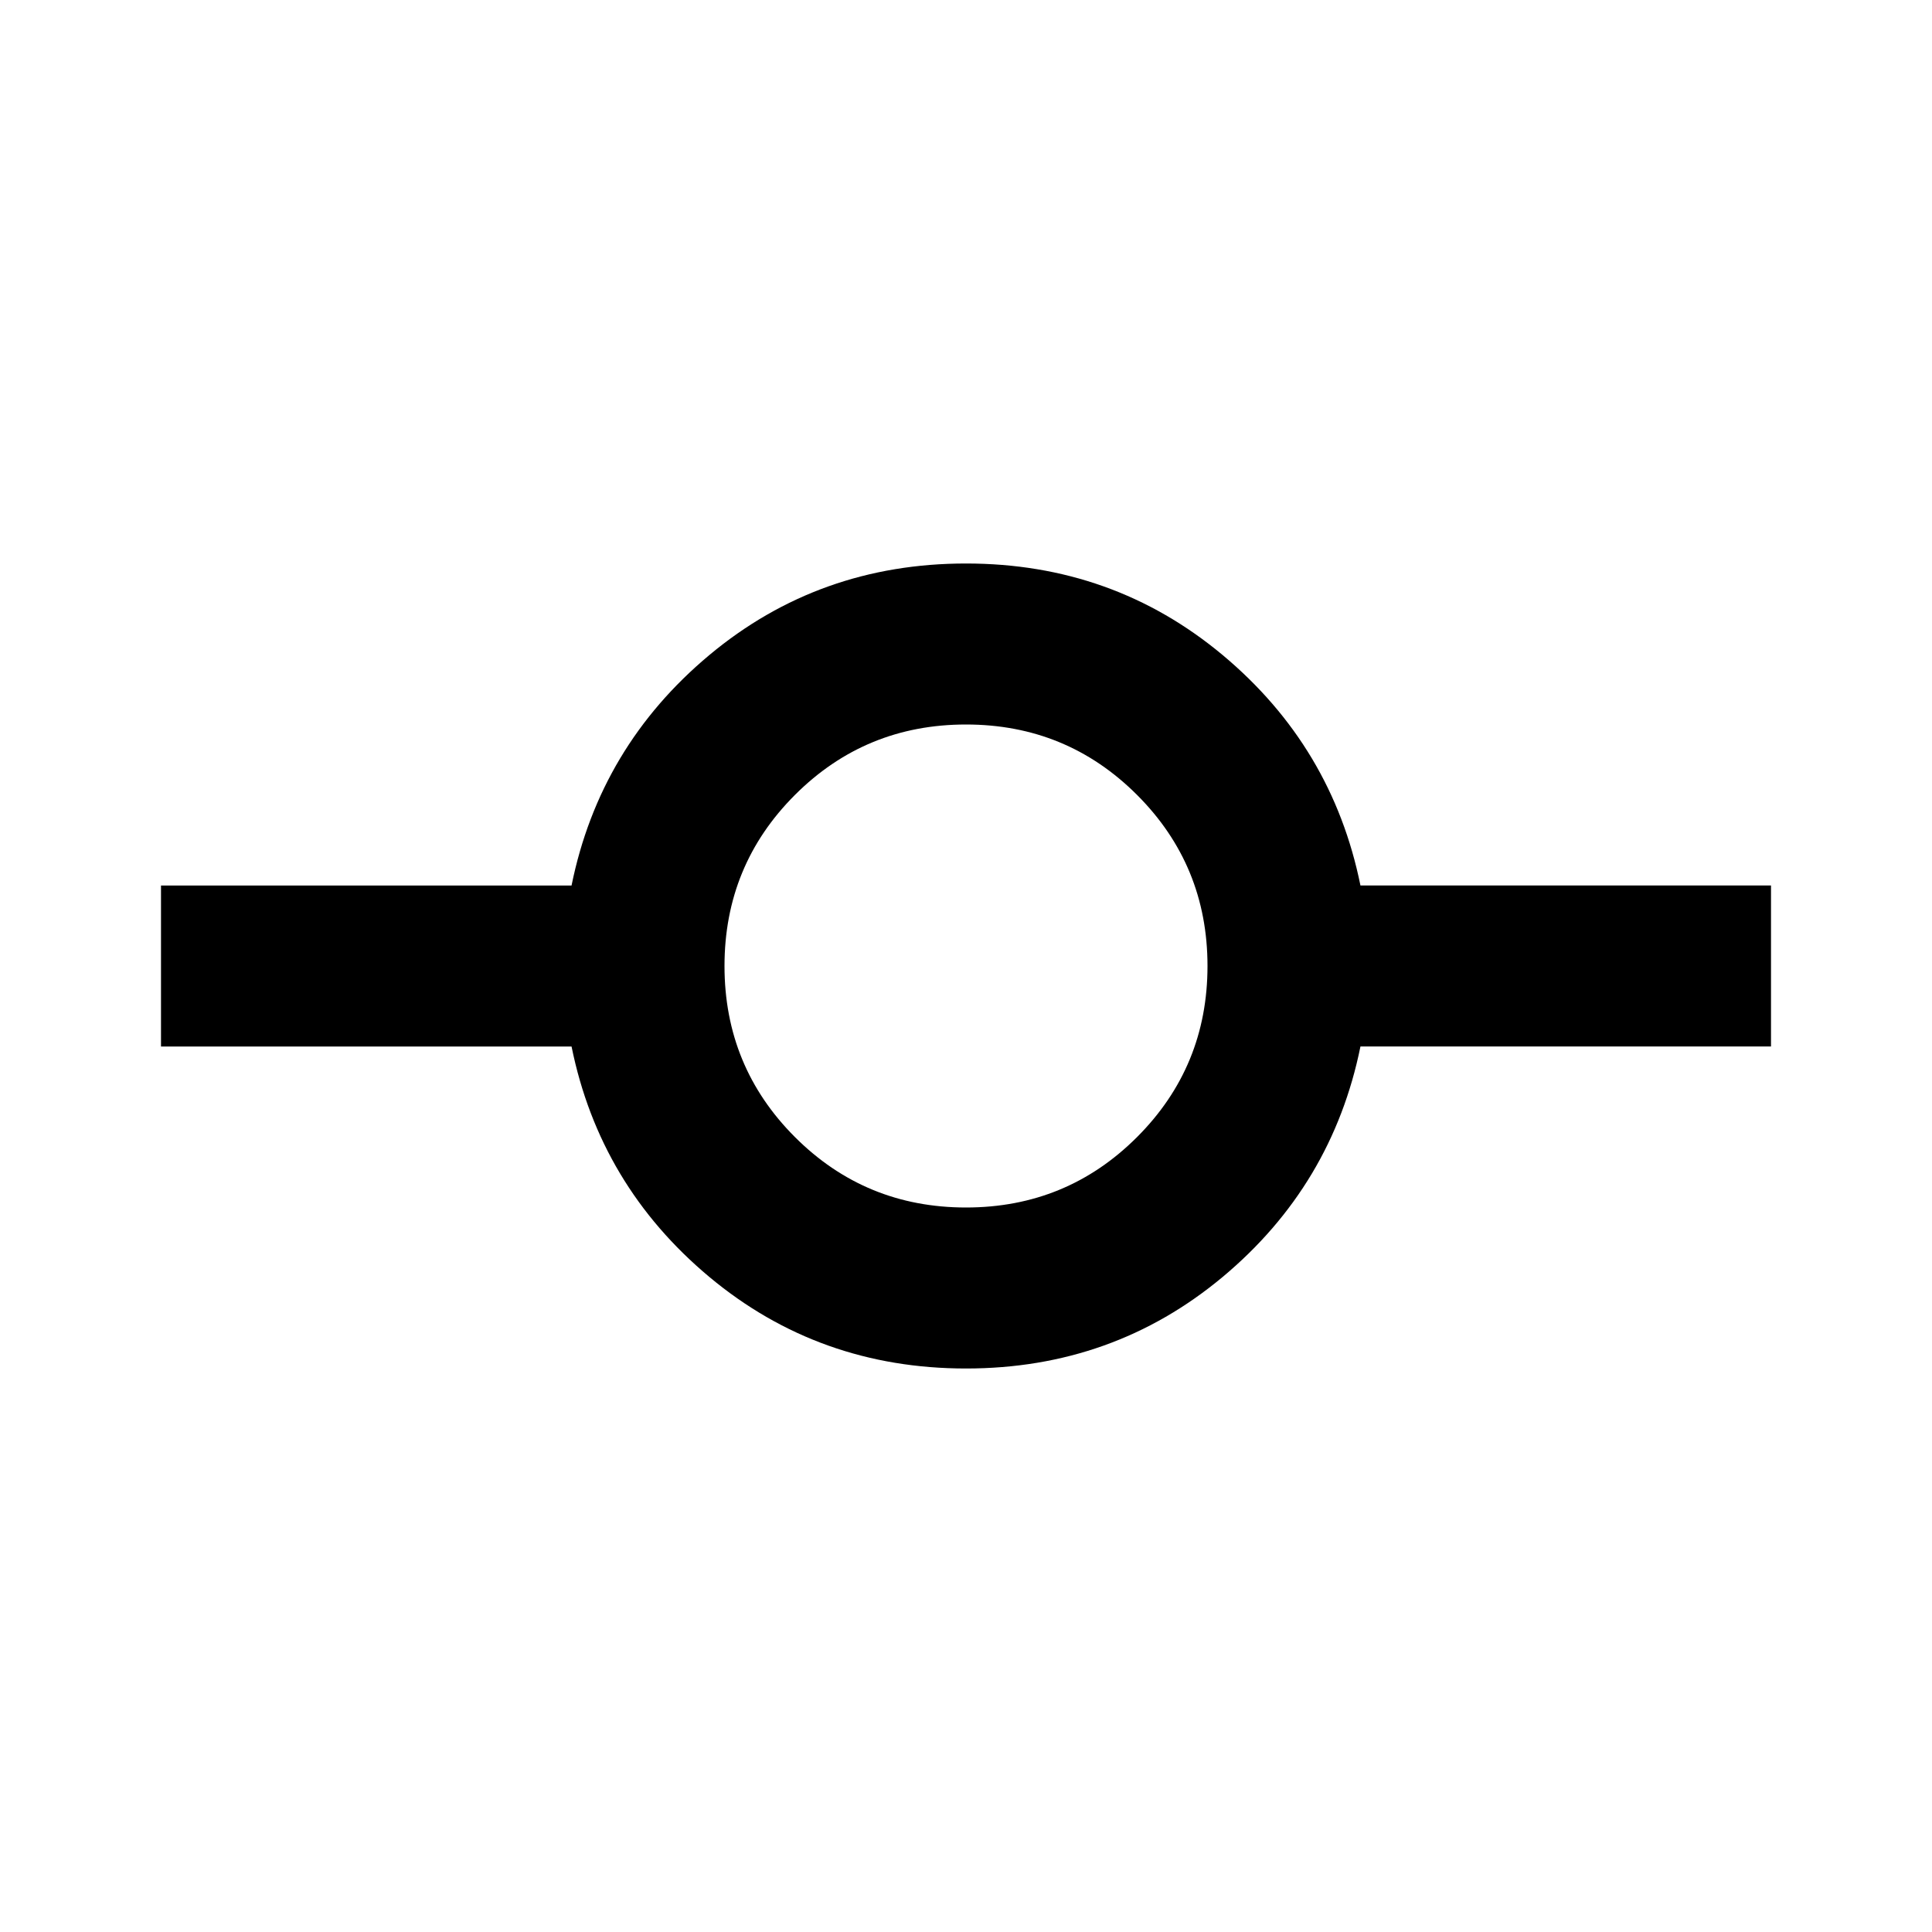 <svg xmlns="http://www.w3.org/2000/svg" height="24" width="24"><path d="M12 17q-1.825 0-3.188-1.137Q7.45 14.725 7.1 13H2v-2h5.1q.35-1.725 1.712-2.863Q10.175 7 12 7q1.825 0 3.188 1.137Q16.55 9.275 16.9 11H22v2h-5.1q-.35 1.725-1.712 2.863Q13.825 17 12 17Zm0-2q1.25 0 2.125-.875T15 12q0-1.25-.875-2.125T12 9q-1.25 0-2.125.875T9 12q0 1.25.875 2.125T12 15Z"/></svg>